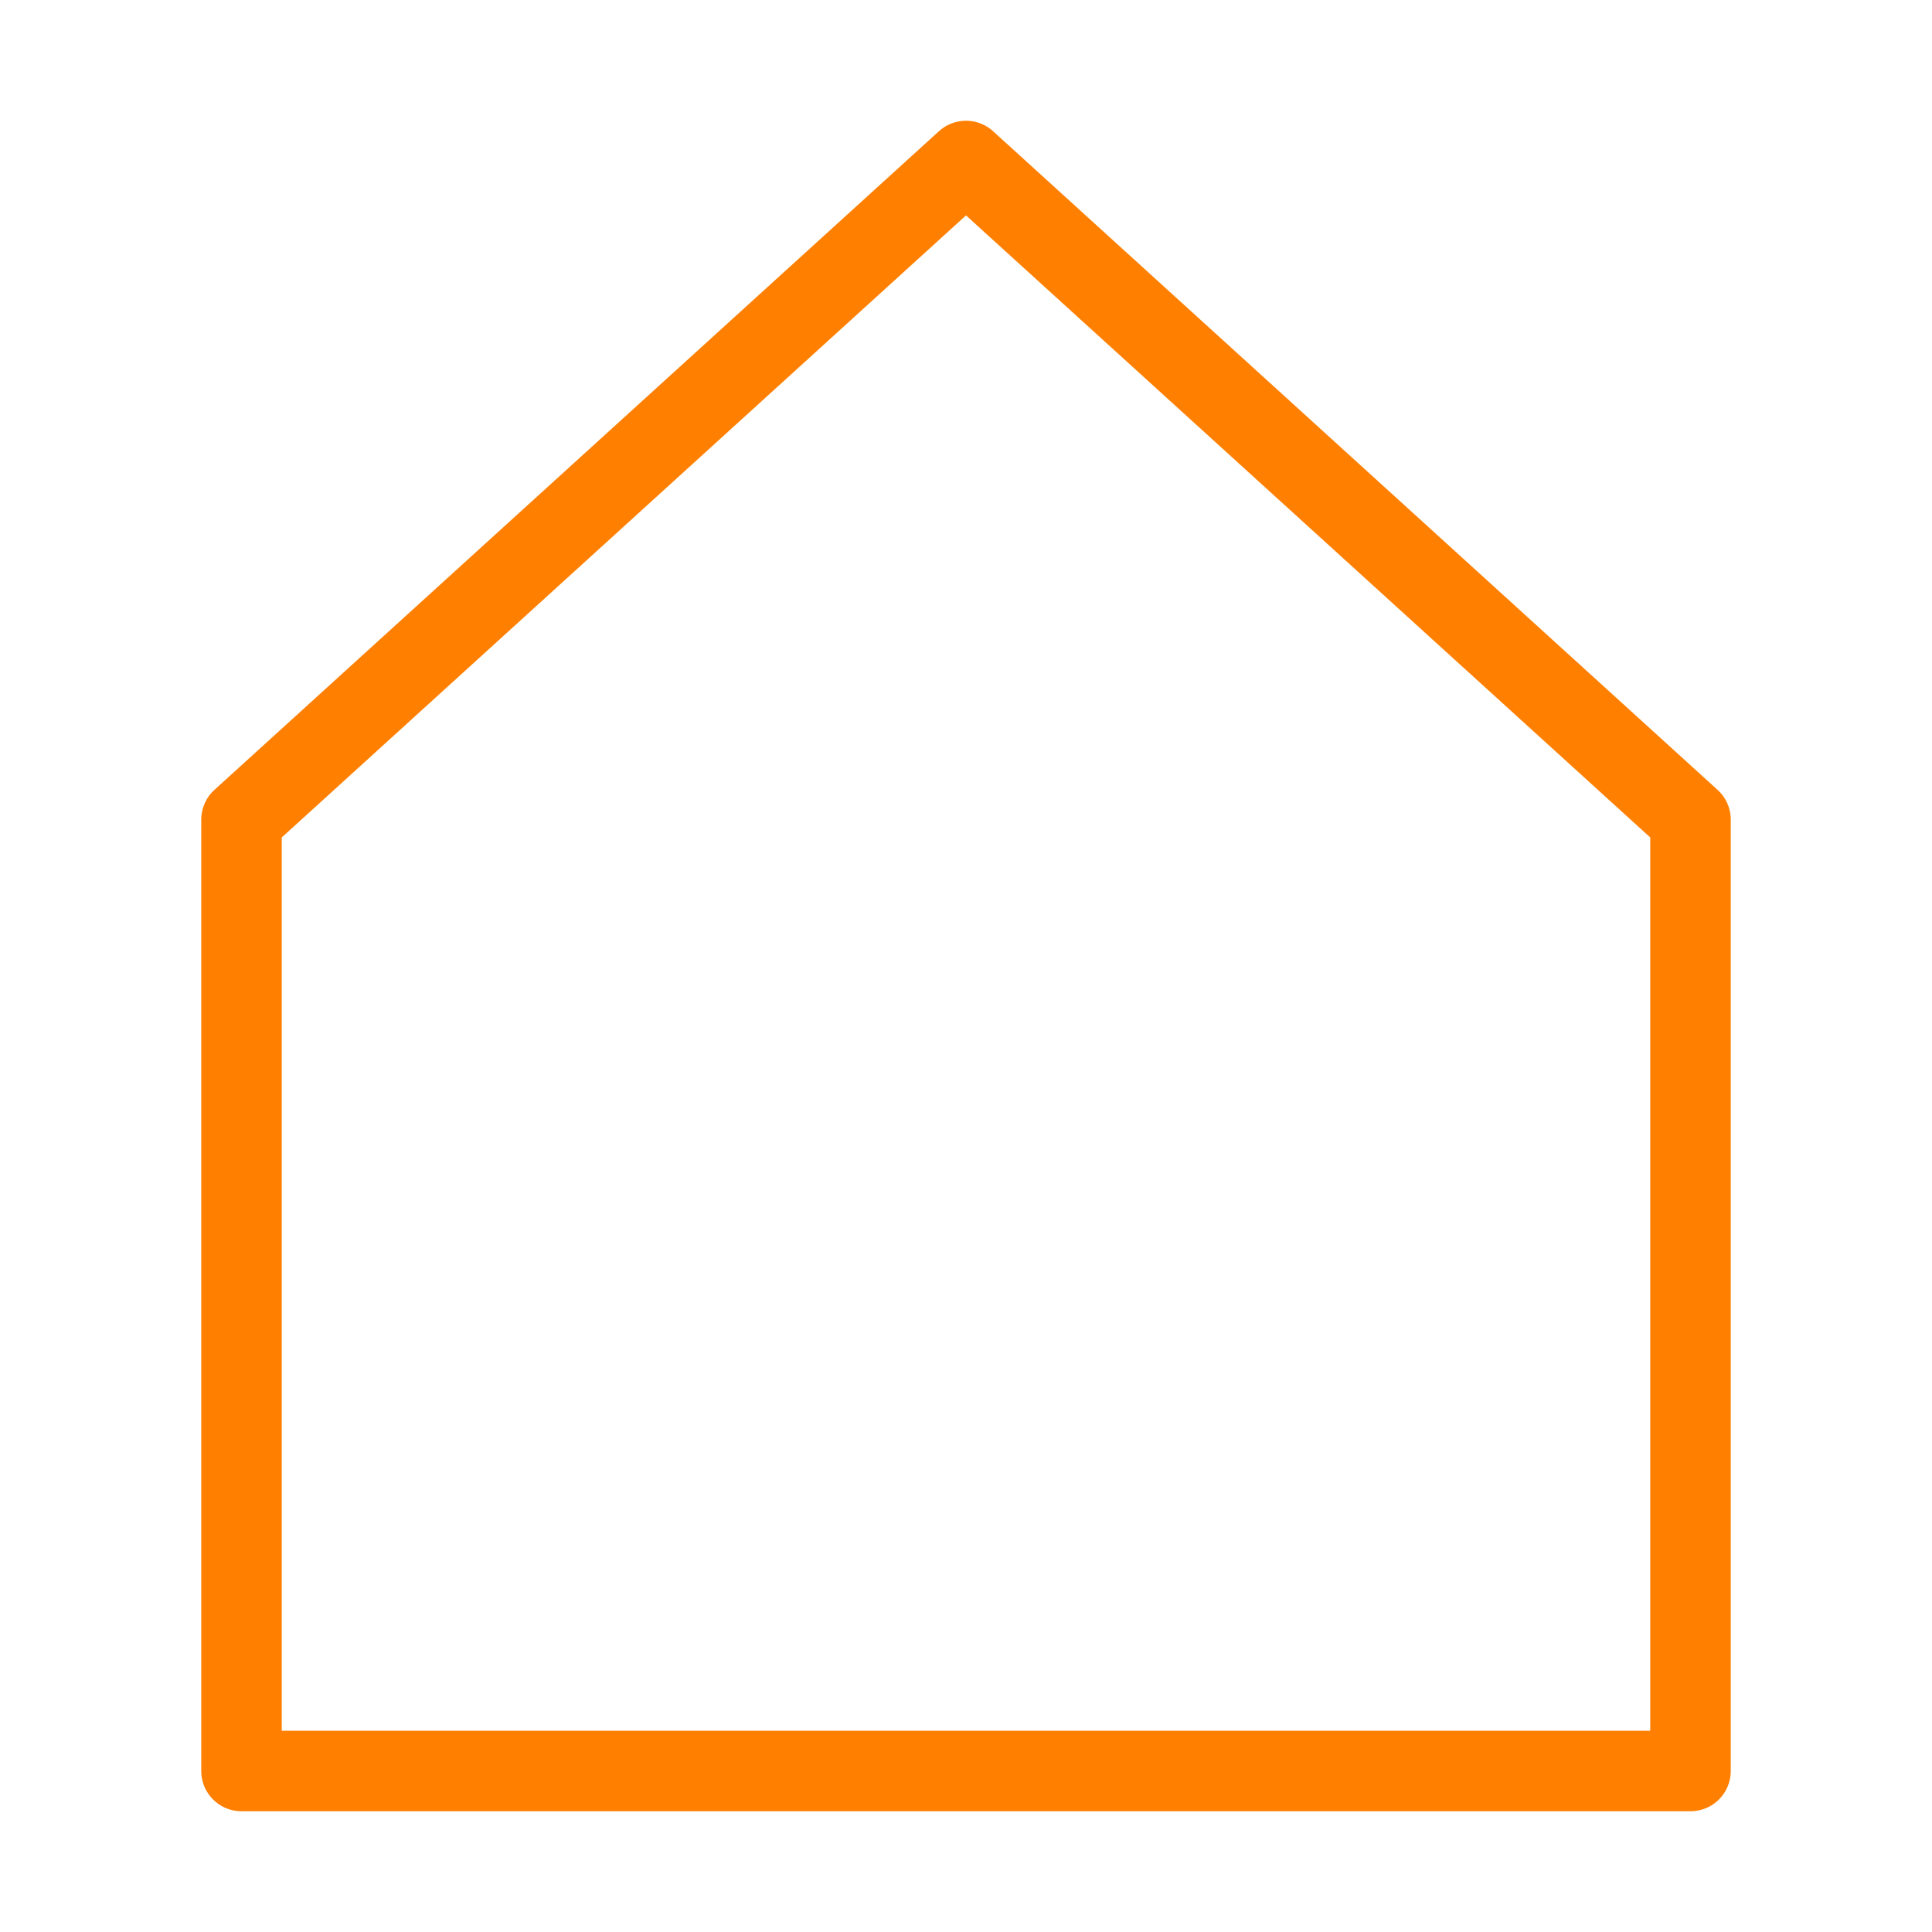 <svg role="img" xmlns="http://www.w3.org/2000/svg" width="48px" height="48px" viewBox="0 0 24 24" aria-labelledby="homeIconTitle" stroke="#FF7F00" stroke-width="1" stroke-linecap="round" stroke-linejoin="round" fill="none" color="#FF7F00"> <title id="homeIconTitle">Home</title> <path d="M3 10.182V22h18V10.182L12 2z"/> </svg>